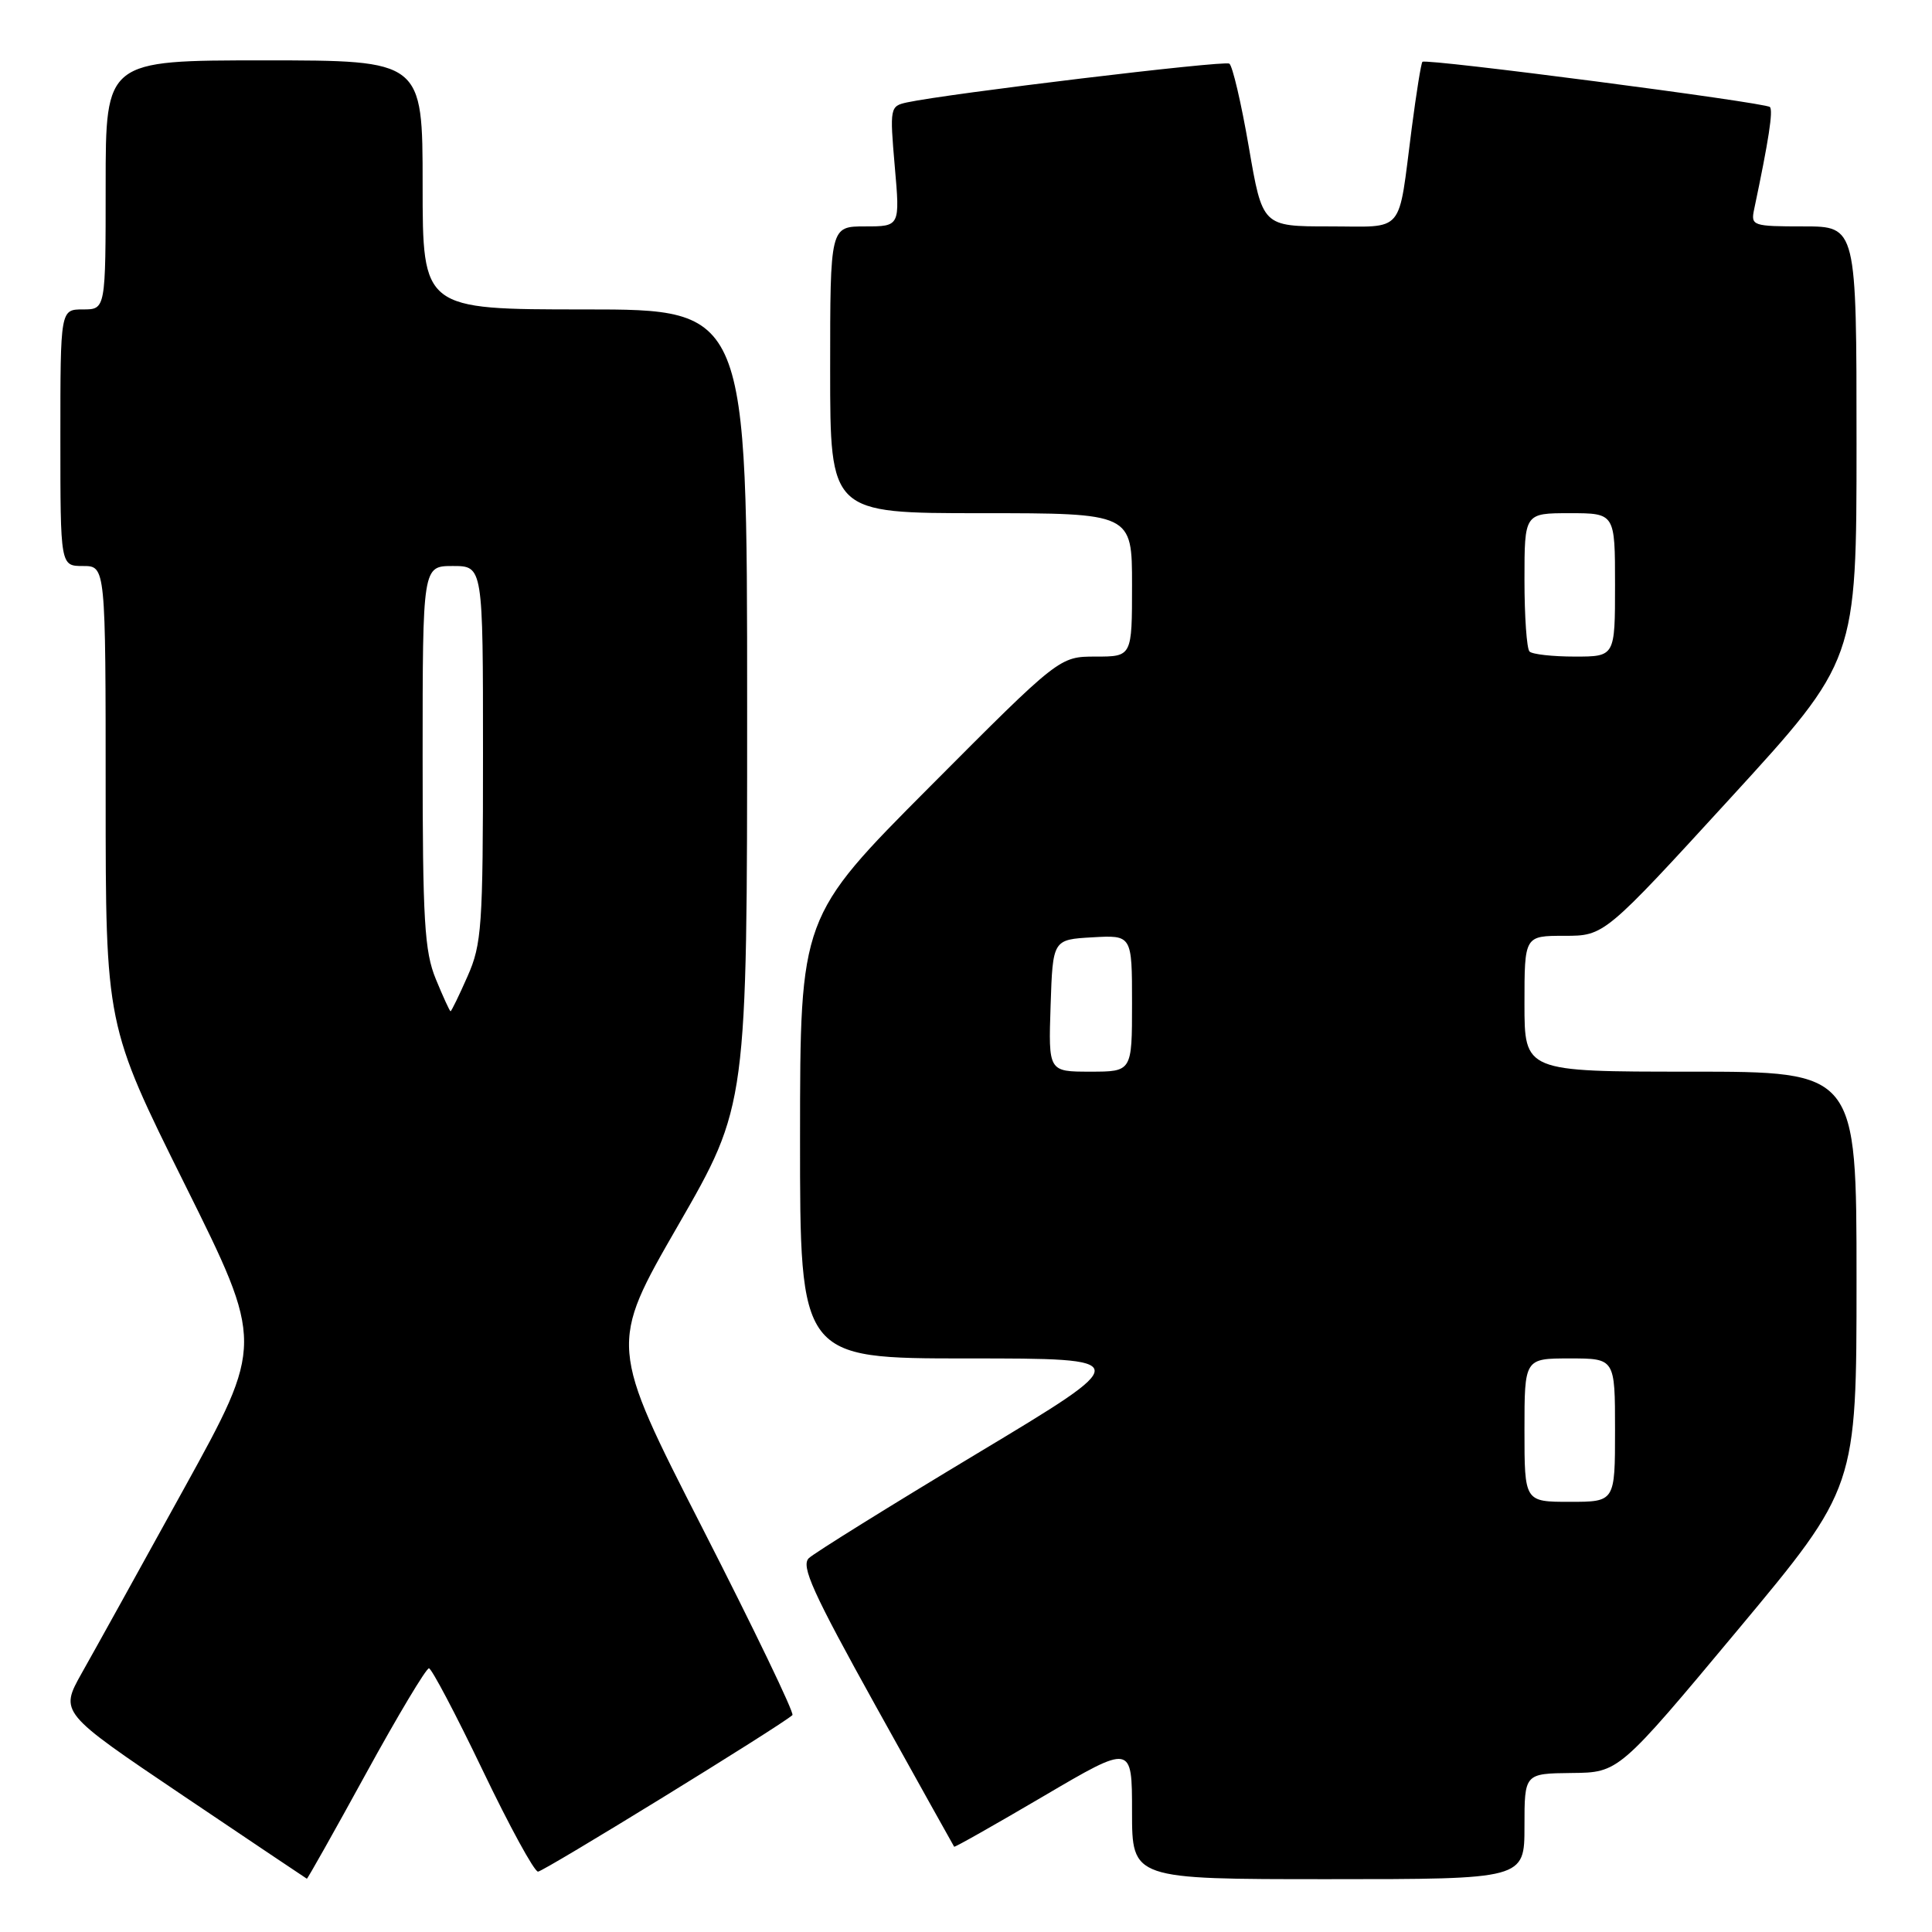 <?xml version="1.0" encoding="UTF-8" standalone="no"?>
<!DOCTYPE svg PUBLIC "-//W3C//DTD SVG 1.1//EN" "http://www.w3.org/Graphics/SVG/1.1/DTD/svg11.dtd" >
<svg xmlns="http://www.w3.org/2000/svg" xmlns:xlink="http://www.w3.org/1999/xlink" version="1.1" viewBox="0 0 256 256">
 <g >
 <path fill="currentColor"
d=" M 48.50 235.00 C 52.72 227.30 56.48 221.03 56.84 221.06 C 57.20 221.09 60.40 227.16 63.95 234.56 C 67.49 241.95 70.79 248.00 71.29 248.00 C 72.03 248.00 103.45 228.67 105.00 227.26 C 105.28 227.01 99.92 215.88 93.10 202.53 C 80.70 178.25 80.70 178.25 89.85 162.37 C 99.00 146.48 99.00 146.48 99.00 93.74 C 99.00 41.00 99.00 41.00 77.50 41.00 C 56.00 41.00 56.00 41.00 56.00 24.50 C 56.00 8.00 56.00 8.00 35.00 8.00 C 14.00 8.00 14.00 8.00 14.00 24.50 C 14.00 41.00 14.00 41.00 11.00 41.00 C 8.00 41.00 8.00 41.00 8.00 58.00 C 8.00 75.00 8.00 75.00 11.00 75.00 C 14.00 75.00 14.00 75.00 14.00 105.42 C 14.00 135.84 14.00 135.84 24.49 156.94 C 34.98 178.04 34.98 178.04 24.37 197.27 C 18.54 207.85 12.45 218.84 10.83 221.70 C 7.91 226.91 7.91 226.91 24.20 237.89 C 33.17 243.93 40.57 248.90 40.66 248.94 C 40.75 248.97 44.28 242.70 48.50 235.00 Z  M 202.00 242.00 C 202.00 235.00 202.00 235.00 208.25 234.93 C 214.50 234.87 214.50 234.87 230.25 215.99 C 246.00 197.11 246.00 197.11 246.00 169.56 C 246.00 142.00 246.00 142.00 224.00 142.00 C 202.00 142.00 202.00 142.00 202.00 133.00 C 202.00 124.00 202.00 124.00 207.29 124.00 C 212.58 124.00 212.58 124.00 229.29 105.75 C 246.00 87.50 246.00 87.50 246.00 58.75 C 246.00 30.00 246.00 30.00 238.98 30.00 C 232.23 30.00 231.98 29.91 232.43 27.75 C 234.37 18.55 234.97 14.64 234.52 14.18 C 233.91 13.58 188.94 7.72 188.48 8.19 C 188.30 8.36 187.67 12.33 187.06 17.00 C 185.21 31.28 186.29 30.00 176.12 30.00 C 167.28 30.00 167.28 30.00 165.47 19.45 C 164.47 13.65 163.31 8.69 162.89 8.43 C 162.18 7.99 125.62 12.40 120.18 13.57 C 117.93 14.06 117.89 14.27 118.56 22.04 C 119.26 30.00 119.26 30.00 114.63 30.00 C 110.00 30.00 110.00 30.00 110.00 49.00 C 110.00 68.00 110.00 68.00 130.00 68.00 C 150.00 68.00 150.00 68.00 150.00 77.50 C 150.00 87.00 150.00 87.00 145.19 87.00 C 140.38 87.00 140.38 87.00 123.20 104.25 C 106.02 121.50 106.02 121.50 106.01 150.75 C 106.00 180.00 106.00 180.00 128.22 180.00 C 150.44 180.00 150.44 180.00 129.47 192.60 C 117.94 199.53 107.91 205.77 107.18 206.46 C 106.09 207.49 107.69 211.01 116.07 226.11 C 121.69 236.22 126.35 244.59 126.43 244.70 C 126.50 244.81 131.83 241.79 138.28 238.00 C 150.00 231.11 150.00 231.11 150.00 240.06 C 150.00 249.00 150.00 249.00 176.00 249.00 C 202.00 249.00 202.00 249.00 202.00 242.00 Z  M 57.75 129.74 C 56.24 126.07 56.00 121.99 56.00 100.24 C 56.00 75.00 56.00 75.00 60.00 75.00 C 64.00 75.00 64.00 75.00 64.00 99.87 C 64.00 122.76 63.84 125.11 61.95 129.37 C 60.83 131.92 59.81 134.00 59.70 134.00 C 59.59 133.99 58.71 132.08 57.75 129.74 Z  M 202.00 189.50 C 202.00 180.00 202.00 180.00 208.00 180.00 C 214.00 180.00 214.00 180.00 214.00 189.50 C 214.00 199.00 214.00 199.00 208.00 199.00 C 202.00 199.00 202.00 199.00 202.00 189.50 Z  M 139.21 133.25 C 139.50 124.50 139.50 124.50 144.75 124.20 C 150.00 123.90 150.00 123.90 150.00 132.95 C 150.00 142.00 150.00 142.00 144.46 142.00 C 138.92 142.00 138.92 142.00 139.21 133.25 Z  M 202.67 86.33 C 202.30 85.97 202.00 81.69 202.00 76.83 C 202.00 68.00 202.00 68.00 208.00 68.00 C 214.00 68.00 214.00 68.00 214.00 77.50 C 214.00 87.00 214.00 87.00 208.67 87.00 C 205.73 87.00 203.03 86.70 202.67 86.33 Z "/>
</g>
</svg>